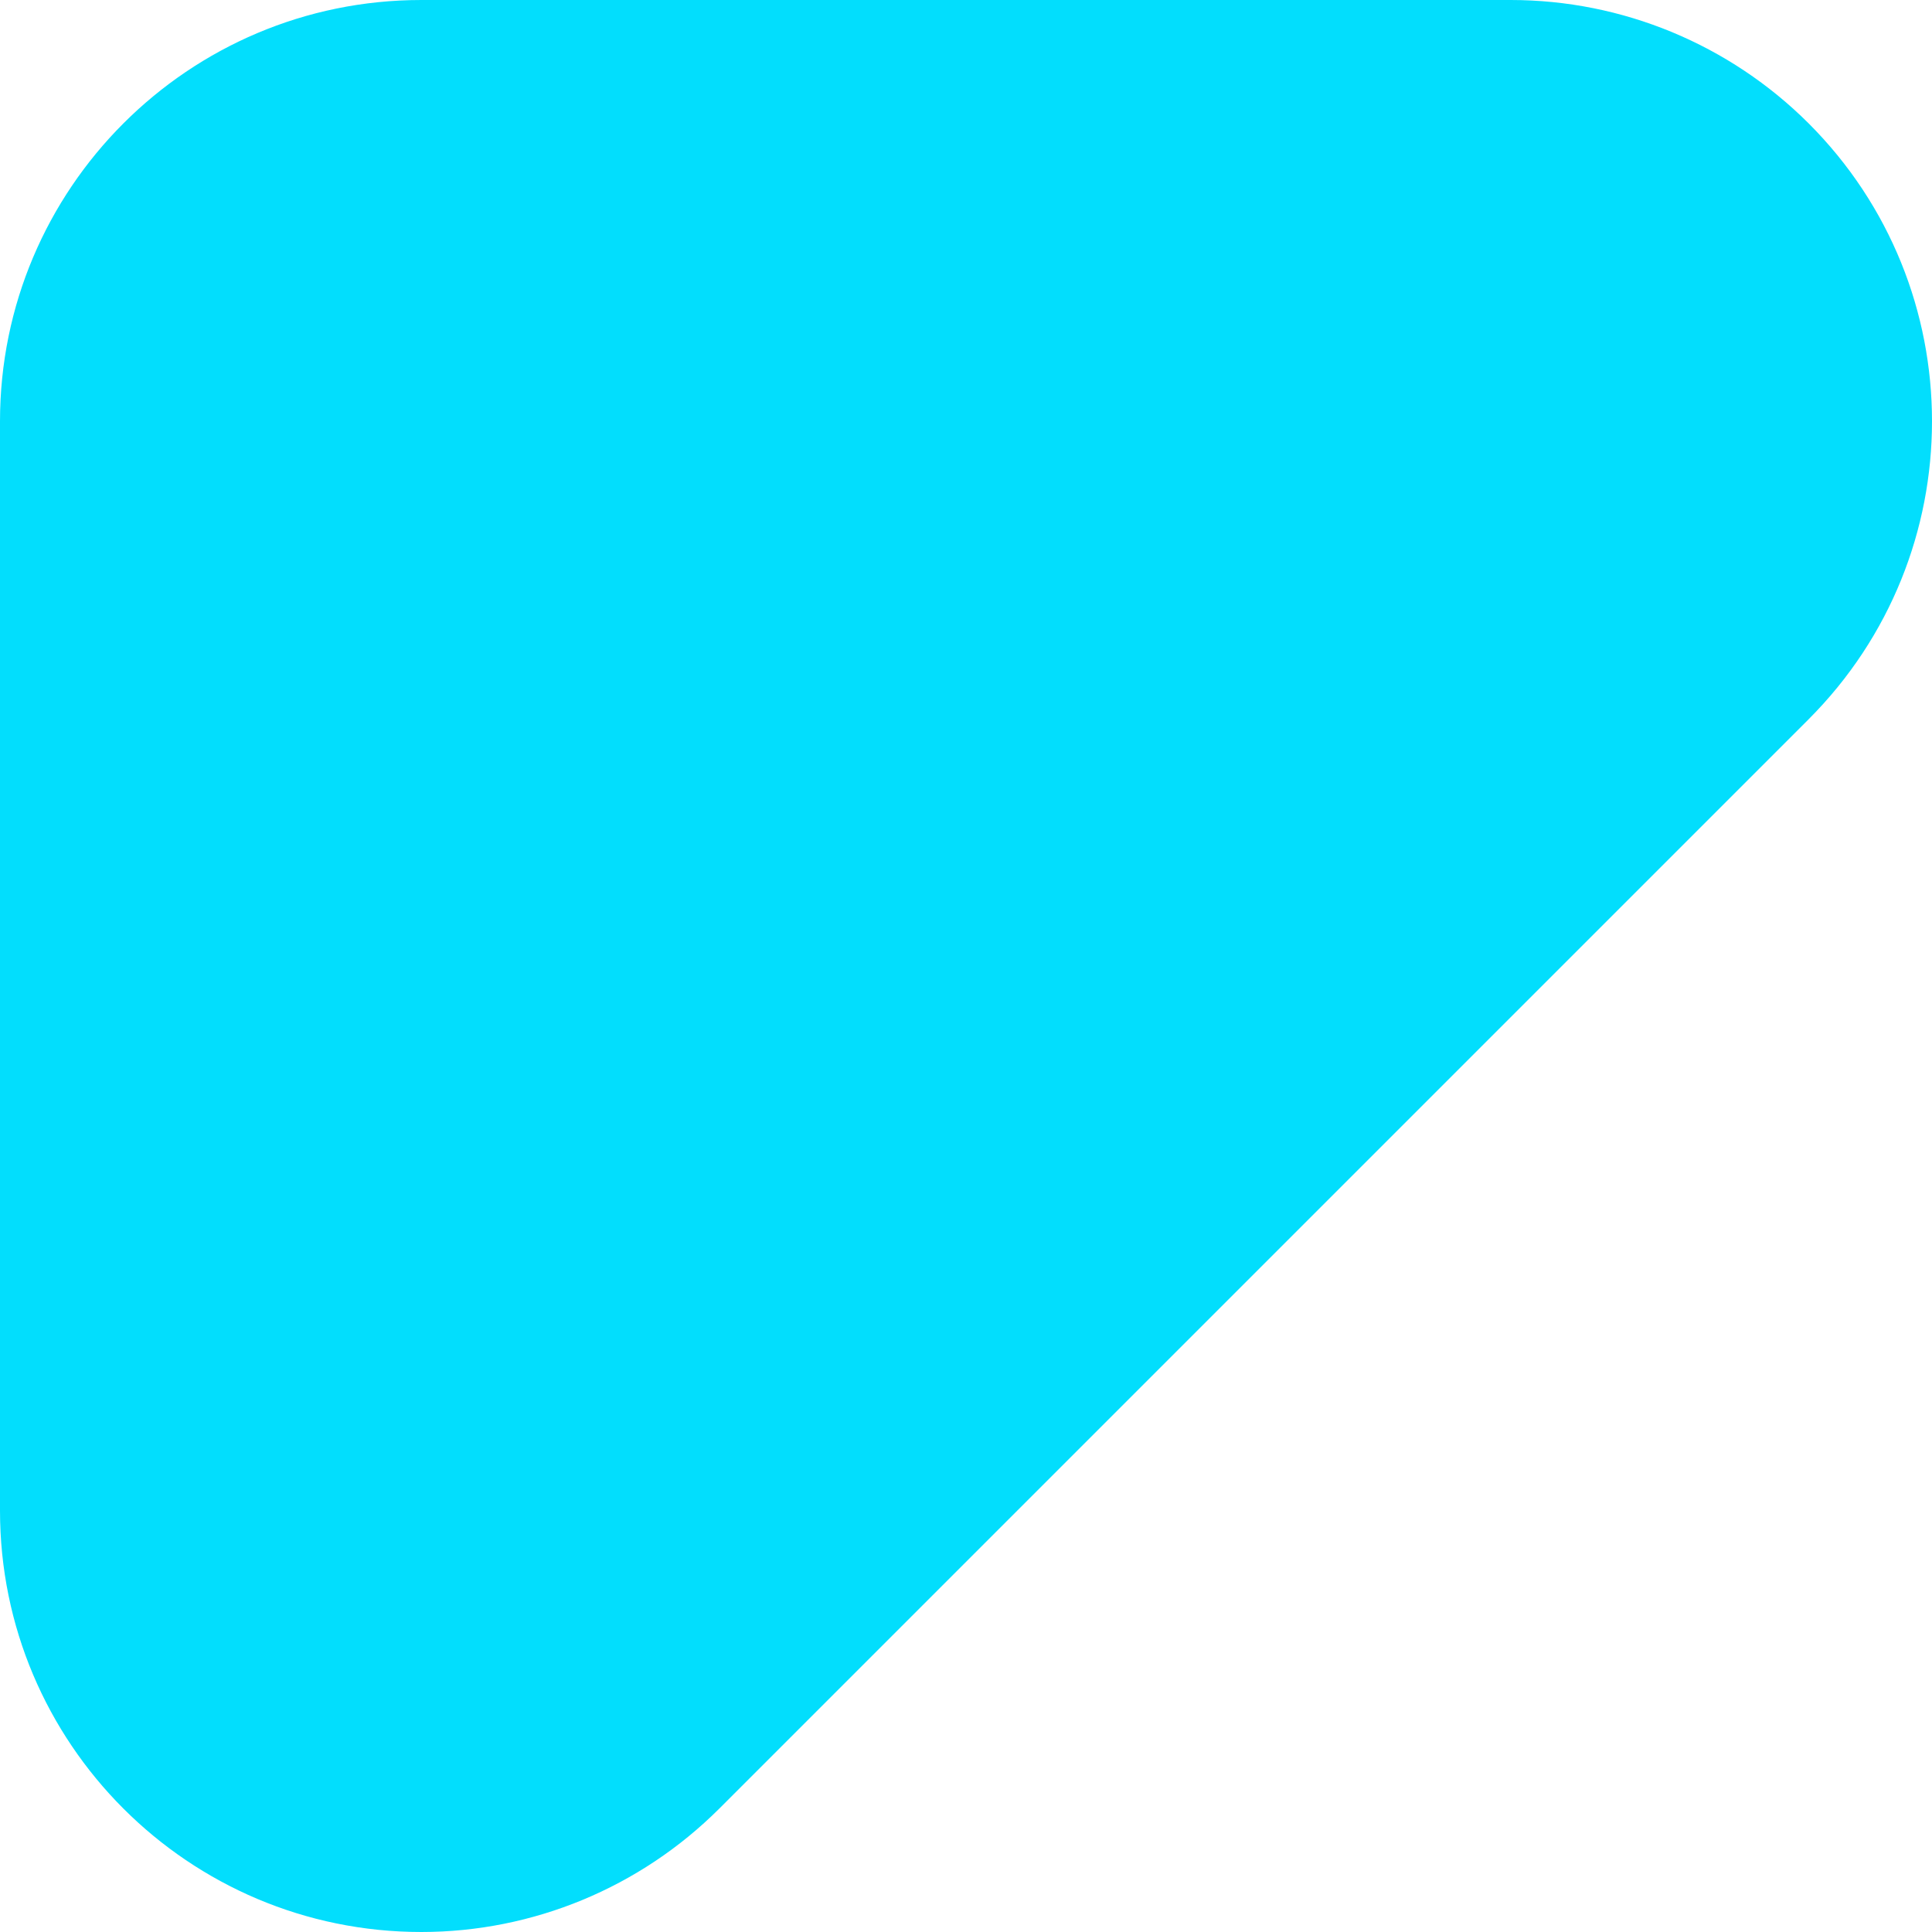 <?xml version="1.0" encoding="UTF-8"?>
<svg width="14px" height="14px" viewBox="0 0 14 14" version="1.1" xmlns="http://www.w3.org/2000/svg" xmlns:xlink="http://www.w3.org/1999/xlink">
    <!-- Generator: Sketch 62 (91390) - https://sketch.com -->
    <title>Rectangle</title>
    <desc>Created with Sketch.</desc>
    <g id="Forum-Index" stroke="none" stroke-width="1" fill="none" fill-rule="evenodd">
        <path d="M10.947,0 L3.053,0 C1.367,0 0,1.367 0,3.053 L0,10.947 C0,12.633 1.367,14 3.053,14 C3.863,14 4.639,13.678 5.212,13.106 L13.106,5.212 C14.298,4.019 14.298,2.086 13.106,0.894 C12.533,0.322 11.757,0 10.947,0 Z" id="Rectangle" fill="#02DEFD"></path>
    </g>
</svg>